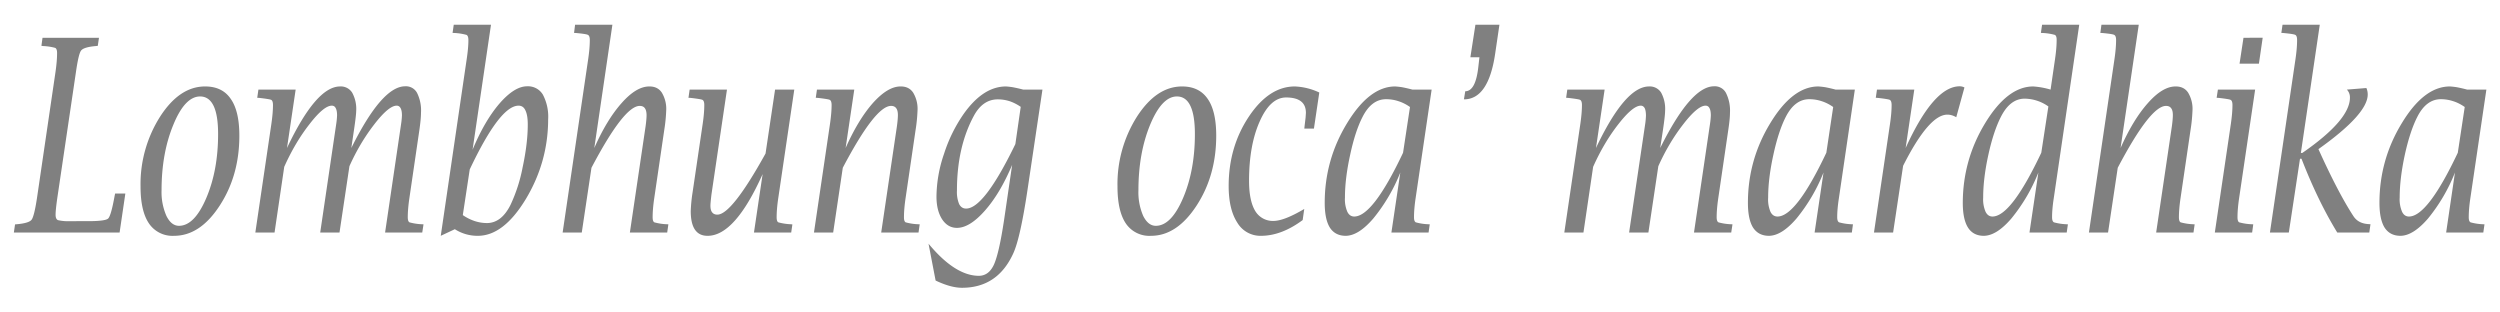 <svg xmlns="http://www.w3.org/2000/svg" width="120" height="15" viewBox="0 0 31.75 3.969"><path fill="gray" d="m5.762.314-.015.104.023.001a.7.7 0 0 1 .154.024q.024.012.024.067 0 .097-.021.237l-.33 2.248.179-.084a.532.532 0 0 0 .292.084q.327 0 .61-.468.282-.47.283-1.011a.6.6 0 0 0-.067-.314.22.22 0 0 0-.2-.106q-.161 0-.352.22-.19.222-.341.586L6.235.314zm1.541 0L7.29.418l.022.001q.133.012.154.024.024.012.024.065 0 .102-.02.239l-.325 2.206h.243l.123-.822q.413-.785.613-.786.044 0 .065.029.021.028.022.087 0 .051-.012.14l-.2 1.352h.474l.015-.104-.022-.001a.7.7 0 0 1-.156-.024q-.022-.011-.022-.065 0-.101.02-.239l.128-.872a2 2 0 0 0 .024-.237.4.4 0 0 0-.055-.234q-.053-.08-.16-.079-.164 0-.35.21-.189.212-.348.572L7.777.314zm11.435 0-.064.413h.115l-.014.122q-.034.31-.166.31l-.017.103q.31 0 .396-.575l.055-.373zm7.197 0-.015.104.022.001a.7.7 0 0 1 .155.024q.024.012.023.065 0 .102-.02.239l-.057.391a1 1 0 0 0-.22-.04q-.328 0-.612.468-.282.465-.283 1.01 0 .209.066.314.066.104.199.105.163 0 .352-.22a2.2 2.2 0 0 0 .343-.584l-.113.762h.473l.015-.104-.023-.001a.7.7 0 0 1-.154-.024q-.024-.012-.024-.065 0-.102.021-.239l.324-2.206zm.754 0-.014.104.022.001q.133.012.154.024.024.012.024.065 0 .102-.02.239l-.325 2.206h.243l.123-.822q.413-.785.613-.786.044 0 .065.029.022.028.022.087 0 .051-.012.14l-.2 1.352h.474l.015-.104-.022-.001a.7.7 0 0 1-.156-.024q-.022-.011-.022-.065 0-.101.02-.239l.128-.872a2 2 0 0 0 .024-.237.4.4 0 0 0-.055-.234q-.053-.08-.16-.079-.164 0-.35.21-.189.212-.348.572l.231-1.566zm2.3 0-.015.104.022.001q.132.012.155.024t.023.065q0 .102-.02.239l-.325 2.206h.24l.142-.937h.019q.207.534.454.937h.407l.015-.105-.028-.002q-.128-.008-.188-.1-.196-.3-.445-.852.626-.445.626-.694a.2.2 0 0 0-.017-.082l-.248.02a.14.14 0 0 1 .039.102q0 .284-.604.702h-.019l.24-1.628zM.539.48.525.582l.023.003A.7.7 0 0 1 .7.608Q.724.62.724.673q0 .1-.02.24L.468 2.52q-.035.228-.068.271t-.187.057L.19 2.85l-.015.103h1.343l.073-.495h-.13l-.007.034q-.045.25-.082.284-.036.033-.257.033H.897a.6.6 0 0 1-.162-.013q-.03-.014-.03-.068 0-.059.021-.208L.964.912q.033-.229.065-.27.034-.044.188-.057l.024-.003.015-.102zm27.954 0-.05.329h.246l.048-.33zm-23.348.616q-.295 0-.684.784l.034-.23q.027-.182.028-.24a.43.43 0 0 0-.051-.233.17.17 0 0 0-.154-.079q-.304 0-.674.782l.11-.742h-.473l-.015.104.022.001q.132.015.155.025.023.012.023.066 0 .097-.02.237l-.204 1.382h.244l.123-.834q.137-.307.32-.541.182-.236.284-.236.035 0 .05.032.017.03.017.093a1 1 0 0 1-.009.096l-.205 1.39h.245l.126-.842q.132-.295.316-.532.183-.237.284-.237.033 0 .05.032.017.03.017.093a1 1 0 0 1-.009.096l-.205 1.39h.472l.016-.104-.023-.001a.7.7 0 0 1-.155-.024q-.022-.012-.022-.065 0-.1.02-.239l.126-.859q.022-.15.022-.229a.5.5 0 0 0-.05-.252.16.16 0 0 0-.151-.084zm16.624 0q-.295 0-.684.784l.035-.23q.027-.182.027-.24a.43.43 0 0 0-.05-.233.17.17 0 0 0-.154-.079q-.304 0-.674.782l.11-.742h-.474l-.015.104.022.001q.133.015.155.025.024.012.024.066 0 .097-.02.237l-.204 1.382h.243l.123-.834q.137-.307.32-.541.184-.236.285-.236.032 0 .05.032.015.03.016.093a1 1 0 0 1-.008.096l-.206 1.39h.245l.126-.842q.132-.295.316-.532.183-.237.284-.237.034 0 .05.032.017.03.017.093a1 1 0 0 1-.009.096l-.205 1.39h.473l.016-.104-.024-.001a.7.7 0 0 1-.154-.024q-.023-.012-.023-.065 0-.1.02-.239l.126-.859q.023-.15.023-.229a.5.5 0 0 0-.051-.252.16.16 0 0 0-.151-.084zm3.12 0q-.33 0-.687.784l.11-.742h-.474l-.015.104.022.001q.133.015.155.025.024.012.024.066 0 .1-.02.237L23.8 2.953h.243l.127-.847q.328-.65.562-.65.057 0 .113.033l.104-.378a.13.13 0 0 0-.06-.015m-22.285.002q-.325 0-.572.384a1.6 1.6 0 0 0-.248.886q0 .313.107.47a.36.36 0 0 0 .319.157q.33 0 .579-.383.25-.383.25-.889 0-.313-.11-.468-.107-.157-.325-.157m8.832 0q-.161 0-.35.21-.187.212-.347.572l.11-.742h-.474l-.015.104.023.001q.133.015.154.025.024.012.024.066 0 .097-.02.237l-.204 1.382h.244l.122-.822q.413-.785.613-.786.044 0 .065.029.022.028.022.087 0 .051-.012.14l-.2 1.352h.474l.015-.104-.022-.001a.7.7 0 0 1-.156-.024q-.022-.011-.022-.065 0-.101.02-.239l.128-.872a2 2 0 0 0 .024-.237.4.4 0 0 0-.055-.234q-.053-.08-.16-.079m1.339 0q-.29 0-.537.348a1.9 1.9 0 0 0-.25.508 1.7 1.7 0 0 0-.096.543q0 .176.071.287.073.111.19.11.161 0 .355-.22t.345-.58l-.102.697q-.063.42-.128.567-.065.144-.192.145-.302 0-.64-.408l.09.468q.193.092.335.092.452 0 .651-.436.09-.195.183-.82l.188-1.261h-.244a2 2 0 0 0-.132-.03 1 1 0 0 0-.087-.01m2.236 0q-.325 0-.573.384a1.6 1.6 0 0 0-.247.886q0 .313.106.47a.36.36 0 0 0 .32.157q.328 0 .578-.383t.25-.889q0-.313-.109-.468-.108-.157-.325-.157m1.433 0q-.329 0-.585.384-.256.385-.256.88 0 .297.11.466a.34.34 0 0 0 .3.167q.26 0 .53-.2l.02-.141q-.255.151-.39.152a.26.26 0 0 1-.233-.127q-.078-.13-.078-.383 0-.45.135-.753.134-.304.335-.305.126 0 .189.049.063.048.063.147l-.004.06-.013.109-.003.03h.122l.068-.458a.8.8 0 0 0-.31-.077m1.274 0q-.328 0-.612.468-.283.465-.283 1.01 0 .209.065.314.067.104.2.105.163 0 .352-.22a2.2 2.2 0 0 0 .343-.584l-.113.762h.472l.015-.104-.022-.001a.7.7 0 0 1-.155-.024q-.023-.012-.023-.065 0-.102.02-.239l.204-1.382h-.244a2 2 0 0 0-.13-.03 1 1 0 0 0-.089-.01m5.375 0q-.329 0-.612.468-.283.465-.283 1.01 0 .209.065.314.068.104.2.105.163 0 .352-.22a2.2 2.2 0 0 0 .343-.584l-.113.762h.473l.014-.104-.022-.001a.7.7 0 0 1-.154-.024q-.024-.012-.024-.065 0-.102.021-.239l.203-1.382h-.244a2 2 0 0 0-.13-.03 1 1 0 0 0-.089-.01m8.021 0q-.33 0-.612.468-.283.465-.283 1.01 0 .209.065.314.067.104.2.105.162 0 .352-.22a2.2 2.2 0 0 0 .342-.584l-.112.762h.472l.015-.104-.022-.001a.7.7 0 0 1-.155-.024q-.023-.012-.023-.065 0-.102.02-.239l.204-1.382h-.244a2 2 0 0 0-.13-.03 1 1 0 0 0-.089-.01m-22.357.04-.015.104.023.001q.133.015.154.025.024.012.024.066 0 .1-.02.237l-.129.874a2 2 0 0 0-.023.236q0 .157.053.235.054.08.162.079.347 0 .698-.784l-.11.742h.473l.015-.103-.022-.002a.7.7 0 0 1-.156-.024q-.022-.01-.022-.065 0-.101.02-.239l.204-1.382h-.244l-.121.812q-.43.776-.612.776-.044 0-.066-.029-.022-.027-.022-.085 0-.031.013-.142l.197-1.332zm19.41 0-.016.104.023.001q.133.015.154.025.024.012.024.066 0 .097-.02.237l-.204 1.382h.474l.014-.104-.022-.001a.7.7 0 0 1-.156-.024q-.022-.011-.022-.065 0-.101.02-.239l.204-1.382zM2.54 1.225q.114 0 .172.12.057.119.057.358 0 .46-.15.812t-.346.353q-.098 0-.16-.125a.75.75 0 0 1-.062-.328q0-.468.149-.829.147-.36.34-.361m12.406 0q.115 0 .172.12.057.119.057.358 0 .46-.15.812t-.346.353q-.097 0-.16-.125a.75.75 0 0 1-.061-.328q0-.468.148-.829.149-.36.34-.361m10.767.028a.53.53 0 0 1 .302.099l-.09.588q-.383.81-.62.81-.058 0-.088-.061a.4.4 0 0 1-.03-.18q0-.243.066-.544.066-.3.16-.483.116-.228.3-.229m-8.109.007q.081 0 .156.025.076.024.147.074l-.088.581q-.383.81-.62.81-.058 0-.088-.061a.4.4 0 0 1-.03-.18q0-.241.066-.542.064-.3.157-.481.114-.226.3-.226m5.375 0q.081 0 .156.025.076.024.147.074l-.087.581q-.384.81-.62.81-.06 0-.09-.061a.4.4 0 0 1-.029-.18q0-.241.066-.542.065-.3.157-.481.115-.226.3-.226m8.021 0q.08 0 .156.025.076.024.147.074l-.088.581q-.383.81-.62.81-.059 0-.088-.061a.4.4 0 0 1-.03-.18q0-.241.065-.542.066-.3.158-.481.114-.226.3-.226m-18.328.002q.076 0 .149.023.072.024.142.072l-.068.473q-.398.82-.626.819-.058 0-.088-.057a.4.4 0 0 1-.028-.172q0-.555.217-.953.113-.205.302-.205m-6.087.08q.06 0 .087.06.03.06.03.179 0 .24-.065.543a2 2 0 0 1-.155.48q-.115.228-.298.229a.5.5 0 0 1-.155-.025.6.6 0 0 1-.152-.076l.088-.58q.383-.81.62-.81" aria-label="Lombhung oca’ mardhika"/></svg>